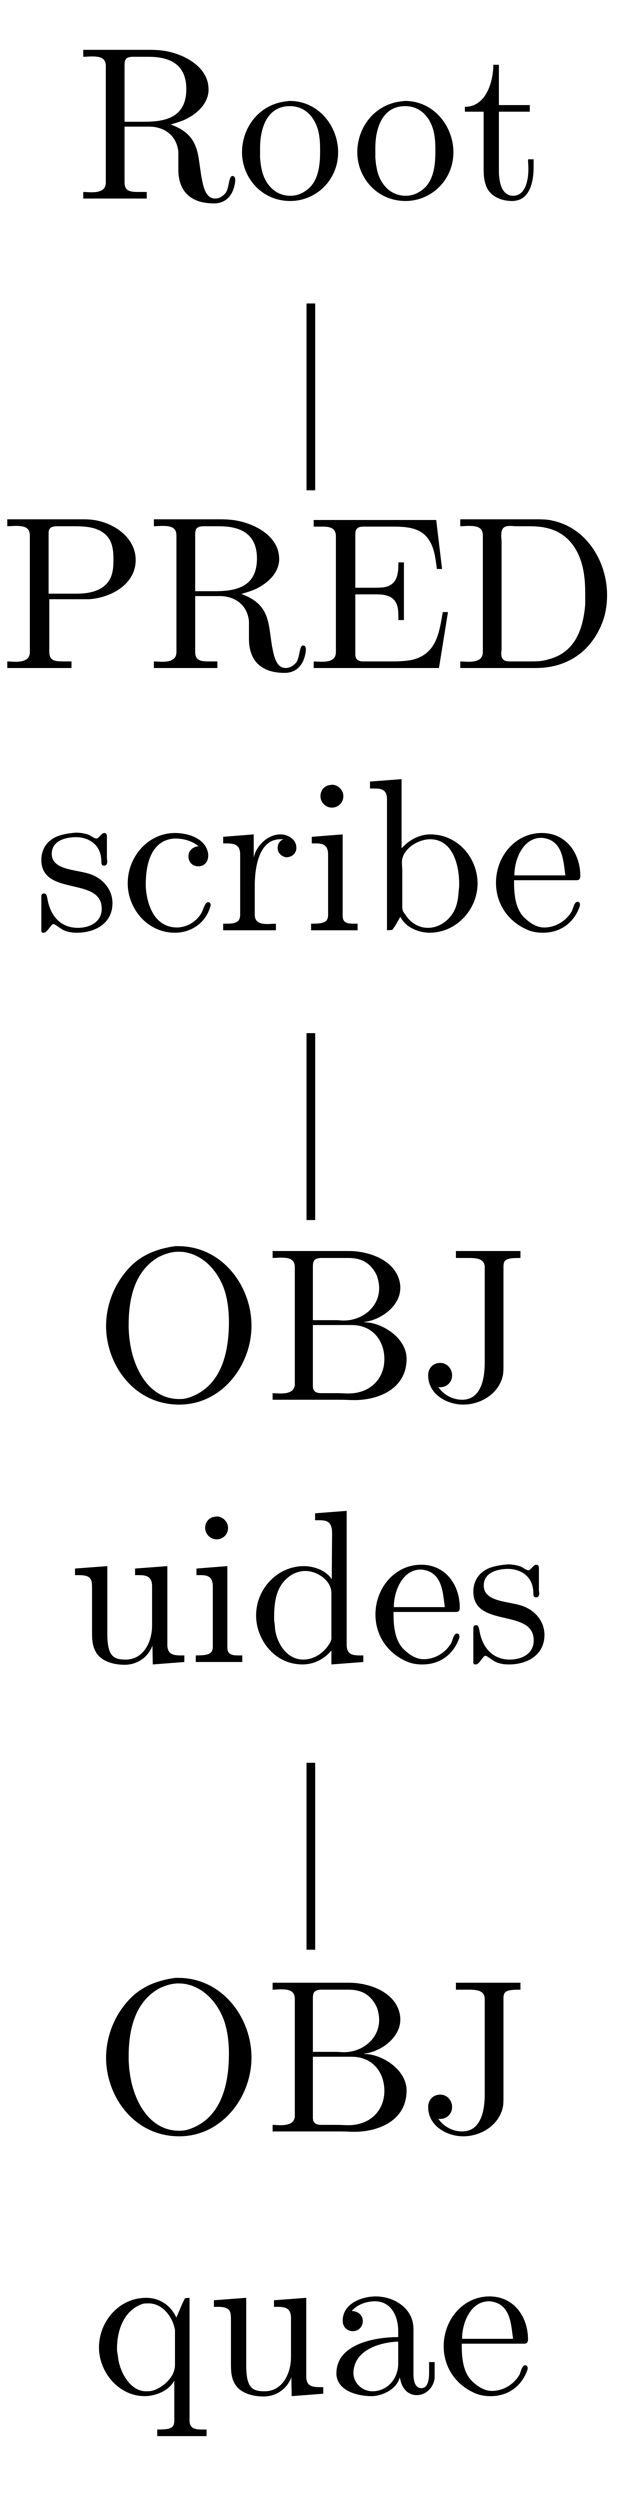 <?xml version="1.0" encoding="UTF-8"?>
<svg xmlns="http://www.w3.org/2000/svg" xmlns:xlink="http://www.w3.org/1999/xlink" width="28.5pt" height="112.41pt" viewBox="0 0 28.5 112.41" version="1.2">
<defs>
<g>
<symbol overflow="visible" id="glyph0-0">
<path style="stroke:none;" d=""/>
</symbol>
<symbol overflow="visible" id="glyph0-1">
<path style="stroke:none;" d="M 0.328 -6.703 L 0.328 -6.391 C 0.453 -6.391 0.594 -6.406 0.703 -6.406 C 1.062 -6.406 1.344 -6.359 1.344 -5.969 L 1.344 -0.734 C 1.344 -0.359 1.016 -0.297 0.688 -0.297 C 0.562 -0.297 0.438 -0.312 0.328 -0.312 L 0.328 -0.016 L 3.188 -0.016 L 3.188 -0.312 L 2.859 -0.312 C 2.453 -0.312 2.188 -0.328 2.188 -0.75 L 2.188 -3.25 L 3.297 -3.25 C 3.953 -3.25 4.531 -2.875 4.609 -2.125 L 4.609 -1.312 C 4.609 -0.641 4.891 0.203 6.219 0.203 C 6.688 0.203 7.094 -0.094 7.172 -0.812 L 7.172 -0.859 C 7.172 -0.938 7.141 -1.031 7.047 -1.031 C 6.875 -1.031 6.906 -0.531 6.75 -0.281 C 6.625 -0.125 6.453 -0.016 6.266 -0.016 C 5.797 -0.016 5.719 -0.656 5.641 -1.031 L 5.531 -1.797 C 5.422 -2.484 5.188 -3.016 4.266 -3.344 C 4.453 -3.406 4.641 -3.453 4.828 -3.531 C 5.375 -3.766 5.922 -4.219 5.969 -4.844 L 5.969 -4.922 C 5.969 -6.047 4.641 -6.625 3.719 -6.688 C 3.562 -6.703 3.406 -6.703 3.234 -6.703 Z M 2.188 -3.469 L 2.188 -6.031 C 2.188 -6.297 2.281 -6.375 2.531 -6.391 L 3.25 -6.391 C 4.031 -6.391 4.969 -6.188 4.969 -4.938 C 4.969 -3.578 3.891 -3.469 3.031 -3.469 Z M 2.188 -3.469 "/>
</symbol>
<symbol overflow="visible" id="glyph0-2">
<path style="stroke:none;" d="M 2.297 -4.391 C 1.062 -4.266 0.281 -3.219 0.281 -2.094 C 0.281 -0.984 1.141 0.094 2.453 0.094 C 3.625 0.094 4.609 -0.859 4.609 -2.094 C 4.609 -3.266 3.734 -4.406 2.422 -4.406 C 2.391 -4.406 2.344 -4.391 2.297 -4.391 Z M 1.094 -1.859 L 1.094 -2.297 C 1.094 -3.031 1.328 -4.172 2.438 -4.172 C 3.234 -4.172 3.688 -3.5 3.766 -2.766 C 3.797 -2.547 3.797 -2.344 3.797 -2.125 C 3.797 -1.484 3.719 -0.703 3.094 -0.328 C 2.906 -0.203 2.688 -0.141 2.453 -0.141 C 1.75 -0.141 1.25 -0.703 1.141 -1.469 C 1.109 -1.594 1.109 -1.734 1.094 -1.859 Z M 1.094 -1.859 "/>
</symbol>
<symbol overflow="visible" id="glyph0-3">
<path style="stroke:none;" d="M 1.453 -6.031 C 1.453 -5.359 1.172 -4.141 0.172 -4.141 L 0.172 -3.922 L 1.016 -3.922 L 1.016 -1.391 C 1.016 -1.062 1.031 -0.75 1.188 -0.453 C 1.406 -0.062 1.875 0.094 2.297 0.094 C 3.109 0.094 3.266 -0.797 3.266 -1.422 L 3.266 -1.781 L 3.016 -1.781 C 3.016 -1.641 3.031 -1.484 3.031 -1.328 C 3.031 -0.906 2.922 -0.141 2.344 -0.141 C 1.797 -0.141 1.703 -0.828 1.703 -1.266 L 1.703 -3.922 L 3.094 -3.922 L 3.094 -4.219 L 1.703 -4.219 L 1.703 -6.031 Z M 1.453 -6.031 "/>
</symbol>
<symbol overflow="visible" id="glyph0-4">
<path style="stroke:none;" d="M 0.328 -6.703 L 0.328 -6.391 C 0.453 -6.391 0.594 -6.406 0.703 -6.406 C 1.062 -6.406 1.344 -6.359 1.344 -5.969 L 1.344 -0.734 C 1.344 -0.359 1.016 -0.297 0.688 -0.297 C 0.562 -0.297 0.438 -0.312 0.328 -0.312 L 0.328 -0.016 L 3.219 -0.016 L 3.219 -0.312 L 2.891 -0.312 C 2.484 -0.312 2.219 -0.328 2.219 -0.75 L 2.219 -3.109 L 4.016 -3.109 C 4.953 -3.172 6.109 -3.75 6.109 -4.875 C 6.109 -5.906 5.078 -6.594 4.094 -6.688 C 3.953 -6.703 3.812 -6.703 3.656 -6.703 C 3.469 -6.703 3.266 -6.703 3.094 -6.703 Z M 2.188 -3.359 L 2.188 -6.078 C 2.188 -6.344 2.344 -6.375 2.531 -6.391 L 3.266 -6.391 C 3.828 -6.391 4.453 -6.375 4.844 -5.922 C 5.078 -5.641 5.109 -5.234 5.109 -4.891 C 5.109 -4.531 5.078 -4.156 4.859 -3.875 C 4.531 -3.453 3.953 -3.359 3.453 -3.359 Z M 2.188 -3.359 "/>
</symbol>
<symbol overflow="visible" id="glyph0-5">
<path style="stroke:none;" d="M 0.328 -6.672 L 0.328 -6.375 C 0.453 -6.375 0.578 -6.375 0.703 -6.375 C 1.047 -6.375 1.328 -6.328 1.328 -5.938 L 1.328 -0.734 C 1.328 -0.359 1.016 -0.297 0.672 -0.297 C 0.547 -0.297 0.438 -0.312 0.328 -0.312 L 0.328 -0.016 L 5.969 -0.016 L 6.375 -2.531 L 6.141 -2.531 C 5.984 -1.641 5.875 -0.672 4.797 -0.391 C 4.5 -0.328 4.188 -0.312 3.875 -0.312 L 2.609 -0.312 C 2.422 -0.312 2.203 -0.328 2.203 -0.625 L 2.203 -3.328 L 3.109 -3.328 C 3.453 -3.328 3.828 -3.297 4.016 -2.984 C 4.141 -2.781 4.141 -2.516 4.141 -2.266 L 4.141 -2.172 L 4.391 -2.172 L 4.391 -4.766 L 4.141 -4.766 L 4.141 -4.672 C 4.141 -4.141 4.031 -3.719 3.453 -3.641 C 3.266 -3.625 3.078 -3.625 2.891 -3.625 L 2.203 -3.625 L 2.203 -6.031 C 2.203 -6.359 2.406 -6.375 2.609 -6.375 L 3.797 -6.375 C 4.375 -6.375 5.078 -6.375 5.469 -5.844 C 5.766 -5.453 5.812 -4.938 5.875 -4.469 L 6.109 -4.469 L 5.844 -6.672 Z M 0.328 -6.672 "/>
</symbol>
<symbol overflow="visible" id="glyph0-6">
<path style="stroke:none;" d="M 0.328 -6.703 L 0.328 -6.391 C 0.453 -6.391 0.594 -6.406 0.703 -6.406 C 1.062 -6.406 1.344 -6.359 1.344 -5.969 L 1.344 -0.734 C 1.344 -0.359 1.016 -0.297 0.688 -0.297 C 0.562 -0.297 0.438 -0.312 0.328 -0.312 L 0.328 -0.016 L 3.734 -0.016 C 5 -0.016 6.156 -0.625 6.719 -2.047 C 6.875 -2.453 6.938 -2.875 6.938 -3.297 C 6.938 -4.828 5.969 -6.469 4.219 -6.688 C 4.062 -6.703 3.906 -6.703 3.75 -6.703 Z M 5.953 -3.062 L 5.953 -2.859 C 5.859 -1.812 5.531 -0.719 4.297 -0.406 C 4 -0.312 3.719 -0.312 3.422 -0.312 L 2.578 -0.312 C 2.344 -0.312 2.172 -0.359 2.172 -0.672 C 2.172 -0.734 2.188 -0.797 2.188 -0.859 L 2.188 -5.688 C 2.188 -5.781 2.172 -5.875 2.172 -5.969 C 2.172 -6.344 2.328 -6.406 2.594 -6.406 C 2.672 -6.406 2.75 -6.391 2.812 -6.391 L 3.453 -6.391 C 4.141 -6.391 4.812 -6.25 5.312 -5.656 C 5.844 -5.016 5.953 -4.188 5.953 -3.375 L 5.953 -3.281 C 5.953 -3.203 5.953 -3.141 5.953 -3.062 Z M 5.953 -3.062 "/>
</symbol>
<symbol overflow="visible" id="glyph0-7">
<path style="stroke:none;" d="M 1.719 -4.391 C 1.359 -4.344 0.984 -4.281 0.703 -4.031 C 0.453 -3.828 0.328 -3.5 0.328 -3.188 C 0.328 -1.516 3.047 -2.453 3.047 -0.984 C 3.047 -0.391 2.516 -0.125 1.969 -0.125 C 1.219 -0.125 0.719 -0.641 0.594 -1.484 C 0.562 -1.578 0.562 -1.672 0.438 -1.672 C 0.359 -1.672 0.328 -1.609 0.328 -1.531 L 0.328 0.016 C 0.328 0.062 0.359 0.094 0.406 0.094 L 0.438 0.094 C 0.594 0.094 0.75 -0.266 0.859 -0.297 L 0.875 -0.297 C 0.953 -0.297 1.219 -0.047 1.422 0.016 C 1.594 0.078 1.766 0.094 1.938 0.094 C 2.75 0.094 3.531 -0.328 3.531 -1.234 C 3.531 -1.875 3.062 -2.406 2.406 -2.578 C 1.797 -2.75 0.797 -2.75 0.797 -3.453 C 0.797 -4.062 1.453 -4.203 1.891 -4.203 C 2.375 -4.203 3.031 -3.938 3.031 -3.094 C 3.031 -3 3.047 -2.922 3.156 -2.922 C 3.25 -2.922 3.297 -3 3.297 -3.109 C 3.297 -3.156 3.281 -3.203 3.281 -3.25 L 3.281 -4.25 C 3.281 -4.312 3.25 -4.391 3.172 -4.391 C 3.016 -4.391 2.922 -4.141 2.812 -4.141 L 2.797 -4.141 C 2.719 -4.141 2.562 -4.266 2.453 -4.312 C 2.266 -4.375 2.078 -4.406 1.891 -4.406 C 1.828 -4.406 1.781 -4.391 1.719 -4.391 Z M 1.719 -4.391 "/>
</symbol>
<symbol overflow="visible" id="glyph0-8">
<path style="stroke:none;" d="M 3.516 -3.797 C 3.266 -3.766 3.062 -3.609 3.062 -3.344 C 3.062 -3.078 3.25 -2.891 3.5 -2.891 C 3.797 -2.891 3.953 -3.109 3.953 -3.375 L 3.953 -3.438 C 3.859 -4.156 3.031 -4.391 2.453 -4.391 C 1.266 -4.391 0.328 -3.344 0.328 -2.125 C 0.328 -1.016 1.188 0.094 2.453 0.094 C 3.094 0.094 3.734 -0.25 4 -0.938 C 4.016 -1 4.062 -1.094 4.062 -1.156 C 4.062 -1.219 4.016 -1.281 3.953 -1.281 C 3.797 -1.281 3.719 -0.906 3.641 -0.781 C 3.406 -0.391 3 -0.156 2.562 -0.141 C 1.516 -0.141 1.188 -1.188 1.141 -1.969 L 1.141 -2.094 C 1.141 -2.875 1.328 -4.047 2.406 -4.141 L 2.484 -4.141 C 2.844 -4.141 3.234 -4.031 3.516 -3.797 Z M 3.516 -3.797 "/>
</symbol>
<symbol overflow="visible" id="glyph0-9">
<path style="stroke:none;" d="M 0.266 -4.219 L 0.266 -3.922 L 0.406 -3.922 C 0.734 -3.922 1.031 -3.891 1.031 -3.422 L 1.031 -0.719 C 1.031 -0.328 0.75 -0.312 0.328 -0.312 L 0.266 -0.312 L 0.266 -0.016 L 2.641 -0.016 L 2.641 -0.312 C 2.516 -0.312 2.375 -0.297 2.266 -0.297 C 1.953 -0.297 1.688 -0.359 1.688 -0.719 L 1.688 -2.016 C 1.688 -2.844 1.875 -4.109 2.844 -4.109 C 2.875 -4.109 2.906 -4.109 2.953 -4.109 L 2.953 -4.094 C 2.797 -4.031 2.719 -3.875 2.719 -3.719 C 2.719 -3.5 2.875 -3.344 3.094 -3.297 C 3.375 -3.297 3.562 -3.484 3.562 -3.719 C 3.562 -4.109 3.188 -4.328 2.844 -4.328 C 2.266 -4.328 1.75 -3.812 1.641 -3.281 L 1.641 -4.328 Z M 0.266 -4.219 "/>
</symbol>
<symbol overflow="visible" id="glyph0-10">
<path style="stroke:none;" d="M 0.359 -4.219 L 0.359 -3.922 L 0.547 -3.922 C 0.828 -3.922 1.094 -3.875 1.094 -3.422 L 1.094 -0.719 C 1.094 -0.375 0.906 -0.312 0.328 -0.312 L 0.328 -0.016 L 2.422 -0.016 L 2.422 -0.312 L 2.234 -0.312 C 1.984 -0.312 1.75 -0.344 1.75 -0.656 L 1.75 -4.328 Z M 1.188 -6.547 C 0.938 -6.531 0.75 -6.312 0.75 -6.047 C 0.75 -5.766 0.984 -5.531 1.266 -5.531 C 1.531 -5.531 1.781 -5.734 1.781 -6.047 C 1.781 -6.328 1.531 -6.562 1.266 -6.562 C 1.234 -6.562 1.219 -6.547 1.188 -6.547 Z M 1.188 -6.547 "/>
</symbol>
<symbol overflow="visible" id="glyph0-11">
<path style="stroke:none;" d="M 0.266 -6.703 L 0.266 -6.391 L 0.438 -6.391 C 0.734 -6.391 1.031 -6.375 1.031 -5.906 L 1.031 -0.016 L 1.266 -0.031 L 1.391 -0.203 L 1.625 -0.609 L 1.641 -0.609 C 1.875 -0.141 2.453 0.094 2.953 0.094 C 4.156 0.094 5.109 -0.953 5.109 -2.125 C 5.109 -3.25 4.234 -4.328 2.984 -4.328 C 2.484 -4.328 2.031 -4.078 1.688 -3.703 L 1.688 -6.812 Z M 4.266 -1.875 C 4.234 -1.406 4.188 -1 3.891 -0.641 C 3.641 -0.328 3.266 -0.125 2.875 -0.125 C 2.453 -0.125 2.078 -0.359 1.859 -0.719 C 1.766 -0.828 1.719 -0.906 1.719 -1.062 L 1.719 -2.688 C 1.719 -2.828 1.703 -2.953 1.703 -3.078 C 1.703 -3.656 2.422 -4.109 2.969 -4.109 C 4.031 -4.109 4.281 -2.875 4.281 -2.109 C 4.281 -2.031 4.281 -1.953 4.266 -1.875 Z M 4.266 -1.875 "/>
</symbol>
<symbol overflow="visible" id="glyph0-12">
<path style="stroke:none;" d="M 1.094 -2.266 L 3.922 -2.266 C 4.031 -2.266 4.078 -2.344 4.078 -2.453 C 4.078 -3.484 3.438 -4.391 2.344 -4.391 C 1.141 -4.391 0.281 -3.328 0.281 -2.156 C 0.281 -1.25 0.781 -0.453 1.641 -0.062 C 1.859 0.047 2.125 0.094 2.375 0.094 L 2.406 0.094 C 3.156 0.094 3.781 -0.328 4.047 -1.078 C 4.062 -1.109 4.062 -1.141 4.062 -1.172 C 4.062 -1.25 4.016 -1.297 3.953 -1.297 C 3.797 -1.297 3.75 -0.969 3.688 -0.859 C 3.438 -0.438 2.969 -0.141 2.453 -0.141 C 2.094 -0.141 1.781 -0.359 1.516 -0.625 C 1.125 -1.062 1.094 -1.703 1.094 -2.266 Z M 1.109 -2.484 C 1.109 -3.234 1.516 -4.172 2.312 -4.172 L 2.359 -4.172 C 3.328 -4.078 3.312 -3.062 3.406 -2.484 Z M 1.109 -2.484 "/>
</symbol>
<symbol overflow="visible" id="glyph0-13">
<path style="stroke:none;" d="M 3.641 -6.922 C 2.766 -6.797 2.031 -6.5 1.453 -5.812 C 0.859 -5.125 0.531 -4.219 0.531 -3.328 C 0.531 -1.641 1.75 0.203 3.828 0.203 C 5.734 0.203 7.078 -1.547 7.078 -3.344 C 7.078 -5.141 5.75 -6.922 3.781 -6.922 C 3.734 -6.922 3.688 -6.922 3.641 -6.922 Z M 1.547 -3.219 L 1.547 -3.375 C 1.547 -4.5 1.781 -5.797 2.906 -6.438 C 3.188 -6.578 3.484 -6.672 3.797 -6.672 C 4.641 -6.672 5.344 -6.078 5.719 -5.297 C 5.984 -4.766 6.062 -4.078 6.062 -3.516 C 6.062 -2.219 5.766 -0.609 4.25 -0.109 C 4.109 -0.062 3.969 -0.047 3.828 -0.047 C 2.406 -0.047 1.734 -1.516 1.594 -2.688 C 1.562 -2.875 1.562 -3.031 1.547 -3.219 Z M 1.547 -3.219 "/>
</symbol>
<symbol overflow="visible" id="glyph0-14">
<path style="stroke:none;" d="M 0.359 -6.703 L 0.359 -6.391 C 0.484 -6.391 0.609 -6.406 0.719 -6.406 C 1.078 -6.406 1.359 -6.359 1.359 -5.969 L 1.359 -0.734 C 1.359 -0.359 1.031 -0.297 0.703 -0.297 C 0.578 -0.297 0.453 -0.312 0.359 -0.312 L 0.359 -0.016 L 3.438 -0.016 C 3.641 -0.016 3.844 0 4.047 0 C 5.094 0 6.391 -0.484 6.391 -1.859 C 6.391 -2.797 5.281 -3.5 4.484 -3.5 L 4.484 -3.516 C 5.219 -3.594 6.109 -4.219 6.109 -5.047 L 6.109 -5.109 C 6.031 -6.234 4.766 -6.703 3.797 -6.703 C 3.594 -6.703 3.406 -6.703 3.219 -6.703 Z M 2.172 -3.375 L 3.922 -3.375 C 4.875 -3.375 5.391 -2.656 5.391 -1.844 C 5.391 -0.969 4.766 -0.297 3.766 -0.297 C 3.609 -0.297 3.453 -0.312 3.297 -0.312 L 2.547 -0.312 C 2.344 -0.312 2.172 -0.375 2.172 -0.625 Z M 2.172 -3.594 L 2.172 -6.031 C 2.172 -6.328 2.312 -6.375 2.531 -6.391 L 3.766 -6.391 C 4.344 -6.391 4.766 -6.188 5.047 -5.609 C 5.109 -5.438 5.156 -5.234 5.156 -5.031 C 5.156 -4.172 4.391 -3.578 3.562 -3.578 C 3.453 -3.578 3.344 -3.594 3.234 -3.594 Z M 2.172 -3.594 "/>
</symbol>
<symbol overflow="visible" id="glyph0-15">
<path style="stroke:none;" d="M 1.656 -6.703 L 1.656 -6.391 L 2.219 -6.391 C 2.594 -6.391 2.953 -6.359 2.953 -5.969 L 2.953 -1.672 C 2.953 -1.062 2.828 -0.016 1.938 -0.016 C 1.516 -0.016 1.094 -0.234 0.859 -0.594 C 0.891 -0.578 0.922 -0.578 0.953 -0.578 C 1.25 -0.578 1.484 -0.812 1.484 -1.109 C 1.484 -1.406 1.266 -1.672 0.953 -1.672 C 0.641 -1.672 0.406 -1.453 0.406 -1.109 C 0.406 -0.266 1.25 0.203 1.984 0.203 C 2.812 0.203 3.641 -0.328 3.781 -1.172 C 3.797 -1.297 3.797 -1.438 3.797 -1.562 L 3.797 -6.016 C 3.797 -6.344 3.969 -6.391 4.562 -6.391 L 4.562 -6.703 Z M 1.656 -6.703 "/>
</symbol>
<symbol overflow="visible" id="glyph0-16">
<path style="stroke:none;" d="M 0.312 -4.219 L 0.312 -3.922 L 0.453 -3.922 C 0.719 -3.922 1.016 -3.906 1.062 -3.609 C 1.078 -3.5 1.078 -3.406 1.078 -3.297 L 1.078 -1.344 C 1.078 -1.016 1.094 -0.719 1.266 -0.438 C 1.531 -0.016 2.094 0.109 2.547 0.109 C 2.984 0.109 3.391 -0.094 3.641 -0.453 C 3.703 -0.547 3.766 -0.641 3.797 -0.766 L 3.812 0.094 L 5.234 -0.016 L 5.234 -0.312 L 5.078 -0.312 C 4.766 -0.312 4.469 -0.344 4.469 -0.781 L 4.469 -4.328 L 3.016 -4.219 L 3.016 -3.922 L 3.172 -3.922 C 3.484 -3.922 3.781 -3.891 3.781 -3.422 L 3.781 -1.656 C 3.781 -0.938 3.406 -0.125 2.594 -0.125 C 2.047 -0.125 1.766 -0.266 1.766 -1.297 L 1.766 -4.328 Z M 0.312 -4.219 "/>
</symbol>
<symbol overflow="visible" id="glyph0-17">
<path style="stroke:none;" d="M 2.984 -6.703 L 2.984 -6.391 L 3.141 -6.391 C 3.484 -6.391 3.75 -6.359 3.75 -5.797 L 3.734 -3.734 C 3.5 -4.125 2.938 -4.328 2.484 -4.328 C 1.281 -4.328 0.328 -3.297 0.328 -2.109 C 0.328 -1.062 1.125 0.094 2.422 0.094 C 2.922 0.094 3.391 -0.141 3.719 -0.531 L 3.719 0.094 L 5.156 -0.016 L 5.156 -0.312 L 5 -0.312 C 4.688 -0.312 4.406 -0.344 4.406 -0.797 L 4.406 -6.812 Z M 1.141 -1.875 L 1.141 -2.016 C 1.141 -2.75 1.234 -3.484 1.906 -3.922 C 2.109 -4.047 2.328 -4.109 2.562 -4.109 C 3.031 -4.109 3.719 -3.719 3.719 -3.109 C 3.719 -2.984 3.719 -2.844 3.719 -2.719 L 3.719 -1.094 C 3.719 -0.969 3.656 -0.875 3.594 -0.781 C 3.344 -0.406 2.922 -0.125 2.453 -0.125 C 1.75 -0.125 1.297 -0.781 1.188 -1.453 C 1.172 -1.594 1.172 -1.734 1.141 -1.875 Z M 1.141 -1.875 "/>
</symbol>
<symbol overflow="visible" id="glyph0-18">
<path style="stroke:none;" d="M 3.719 -0.609 L 3.719 1.203 C 3.719 1.562 3.484 1.594 2.953 1.594 L 2.953 1.891 L 5.172 1.891 L 5.172 1.594 L 4.938 1.594 C 4.656 1.594 4.406 1.547 4.406 1.188 L 4.406 -4.328 L 4.203 -4.312 L 4.078 -4.062 L 3.812 -3.438 C 3.562 -3.984 3.062 -4.328 2.453 -4.328 C 1.219 -4.328 0.328 -3.25 0.328 -2.094 C 0.328 -1 1.203 0.094 2.391 0.094 C 2.859 0.094 3.484 -0.141 3.719 -0.609 Z M 1.141 -1.953 L 1.141 -2.062 C 1.141 -2.844 1.438 -3.781 2.312 -4.062 C 2.391 -4.078 2.484 -4.078 2.562 -4.078 C 3.203 -4.078 3.656 -3.453 3.75 -2.875 L 3.75 -1.312 C 3.75 -0.719 3.141 -0.266 2.75 -0.156 C 2.641 -0.125 2.531 -0.125 2.422 -0.125 C 1.797 -0.141 1.359 -0.828 1.219 -1.453 C 1.188 -1.609 1.172 -1.781 1.141 -1.953 Z M 1.141 -1.953 "/>
</symbol>
<symbol overflow="visible" id="glyph0-19">
<path style="stroke:none;" d="M 1.094 -3.734 C 1.344 -4.031 1.766 -4.172 2.141 -4.172 C 2.859 -4.172 3.188 -3.516 3.188 -2.828 L 3.188 -2.562 C 2.062 -2.562 0.406 -2.219 0.406 -0.938 L 0.406 -0.859 C 0.484 -0.094 1.438 0.094 1.984 0.094 C 2.484 0.094 3.125 -0.234 3.25 -0.734 L 3.266 -0.734 C 3.328 -0.312 3.578 0.047 4.031 0.047 C 4.422 0.047 4.781 -0.281 4.828 -0.719 L 4.828 -1.438 L 4.578 -1.438 L 4.578 -0.938 C 4.578 -0.672 4.531 -0.266 4.234 -0.266 C 3.922 -0.266 3.875 -0.641 3.875 -0.906 L 3.875 -2.547 C 3.875 -2.672 3.875 -2.797 3.875 -2.922 C 3.875 -3.875 2.984 -4.391 2.172 -4.391 C 1.562 -4.391 0.688 -4.078 0.688 -3.297 C 0.688 -3.016 0.891 -2.828 1.141 -2.828 C 1.422 -2.828 1.594 -3.047 1.594 -3.281 C 1.594 -3.562 1.359 -3.734 1.094 -3.734 Z M 3.188 -2.359 L 3.188 -1.375 C 3.188 -0.703 2.719 -0.156 2.078 -0.125 L 2.031 -0.125 C 1.578 -0.125 1.172 -0.484 1.172 -0.953 L 1.172 -1 C 1.234 -1.984 2.344 -2.328 3.188 -2.359 Z M 3.188 -2.359 "/>
</symbol>
</g>
</defs>
<g id="surface1">
<g style="fill:rgb(0%,0%,0%);fill-opacity:1;">
  <use xlink:href="#glyph0-1" x="3.42" y="8.944"/>
</g>
<g style="fill:rgb(0%,0%,0%);fill-opacity:1;">
  <use xlink:href="#glyph0-2" x="10.615" y="8.944"/>
</g>
<g style="fill:rgb(0%,0%,0%);fill-opacity:1;">
  <use xlink:href="#glyph0-2" x="15.805" y="8.944"/>
</g>
<g style="fill:rgb(0%,0%,0%);fill-opacity:1;">
  <use xlink:href="#glyph0-3" x="20.759" y="8.944"/>
</g>
<path style="fill:none;stroke-width:3.985;stroke-linecap:butt;stroke-linejoin:miter;stroke:rgb(0%,0%,0%);stroke-opacity:1;stroke-miterlimit:10;" d="M 142.814 909.218 L 142.814 994.954 " transform="matrix(0.098,0,0,-0.098,0,111.151)"/>
<g style="fill:rgb(0%,0%,0%);fill-opacity:1;">
  <use xlink:href="#glyph0-4" x="0" y="30.054"/>
</g>
<g style="fill:rgb(0%,0%,0%);fill-opacity:1;">
  <use xlink:href="#glyph0-1" x="6.6" y="30.054"/>
</g>
<g style="fill:rgb(0%,0%,0%);fill-opacity:1;">
  <use xlink:href="#glyph0-5" x="13.795" y="30.054"/>
</g>
<g style="fill:rgb(0%,0%,0%);fill-opacity:1;">
  <use xlink:href="#glyph0-6" x="20.395" y="30.054"/>
</g>
<g style="fill:rgb(0%,0%,0%);fill-opacity:1;">
  <use xlink:href="#glyph0-7" x="1.533" y="41.847"/>
</g>
<g style="fill:rgb(0%,0%,0%);fill-opacity:1;">
  <use xlink:href="#glyph0-8" x="5.422" y="41.847"/>
</g>
<g style="fill:rgb(0%,0%,0%);fill-opacity:1;">
  <use xlink:href="#glyph0-9" x="9.782" y="41.847"/>
</g>
<g style="fill:rgb(0%,0%,0%);fill-opacity:1;">
  <use xlink:href="#glyph0-10" x="13.678" y="41.847"/>
</g>
<g style="fill:rgb(0%,0%,0%);fill-opacity:1;">
  <use xlink:href="#glyph0-11" x="16.393" y="41.847"/>
</g>
<g style="fill:rgb(0%,0%,0%);fill-opacity:1;">
  <use xlink:href="#glyph0-12" x="22.05" y="41.847"/>
</g>
<path style="fill:none;stroke-width:3.985;stroke-linecap:butt;stroke-linejoin:miter;stroke:rgb(0%,0%,0%);stroke-opacity:1;stroke-miterlimit:10;" d="M 142.814 574.382 L 142.814 660.158 " transform="matrix(0.098,0,0,-0.098,0,111.151)"/>
<g style="fill:rgb(0%,0%,0%);fill-opacity:1;">
  <use xlink:href="#glyph0-13" x="4.245" y="62.957"/>
</g>
<g style="fill:rgb(0%,0%,0%);fill-opacity:1;">
  <use xlink:href="#glyph0-14" x="11.915" y="62.957"/>
</g>
<g style="fill:rgb(0%,0%,0%);fill-opacity:1;">
  <use xlink:href="#glyph0-15" x="18.871" y="62.957"/>
</g>
<g style="fill:rgb(0%,0%,0%);fill-opacity:1;">
  <use xlink:href="#glyph0-16" x="3.066" y="74.75"/>
</g>
<g style="fill:rgb(0%,0%,0%);fill-opacity:1;">
  <use xlink:href="#glyph0-10" x="8.487" y="74.75"/>
</g>
<g style="fill:rgb(0%,0%,0%);fill-opacity:1;">
  <use xlink:href="#glyph0-17" x="11.202" y="74.75"/>
</g>
<g style="fill:rgb(0%,0%,0%);fill-opacity:1;">
  <use xlink:href="#glyph0-12" x="16.623" y="74.75"/>
</g>
<g style="fill:rgb(0%,0%,0%);fill-opacity:1;">
  <use xlink:href="#glyph0-7" x="20.983" y="74.75"/>
</g>
<path style="fill:none;stroke-width:3.985;stroke-linecap:butt;stroke-linejoin:miter;stroke:rgb(0%,0%,0%);stroke-opacity:1;stroke-miterlimit:10;" d="M 142.814 239.586 L 142.814 325.362 " transform="matrix(0.098,0,0,-0.098,0,111.151)"/>
<g style="fill:rgb(0%,0%,0%);fill-opacity:1;">
  <use xlink:href="#glyph0-13" x="4.245" y="95.859"/>
</g>
<g style="fill:rgb(0%,0%,0%);fill-opacity:1;">
  <use xlink:href="#glyph0-14" x="11.915" y="95.859"/>
</g>
<g style="fill:rgb(0%,0%,0%);fill-opacity:1;">
  <use xlink:href="#glyph0-15" x="18.871" y="95.859"/>
</g>
<g style="fill:rgb(0%,0%,0%);fill-opacity:1;">
  <use xlink:href="#glyph0-18" x="4.128" y="107.652"/>
</g>
<g style="fill:rgb(0%,0%,0%);fill-opacity:1;">
  <use xlink:href="#glyph0-16" x="9.32" y="107.652"/>
</g>
<g style="fill:rgb(0%,0%,0%);fill-opacity:1;">
  <use xlink:href="#glyph0-19" x="14.741" y="107.652"/>
</g>
<g style="fill:rgb(0%,0%,0%);fill-opacity:1;">
  <use xlink:href="#glyph0-12" x="19.695" y="107.652"/>
</g>
</g>
</svg>
